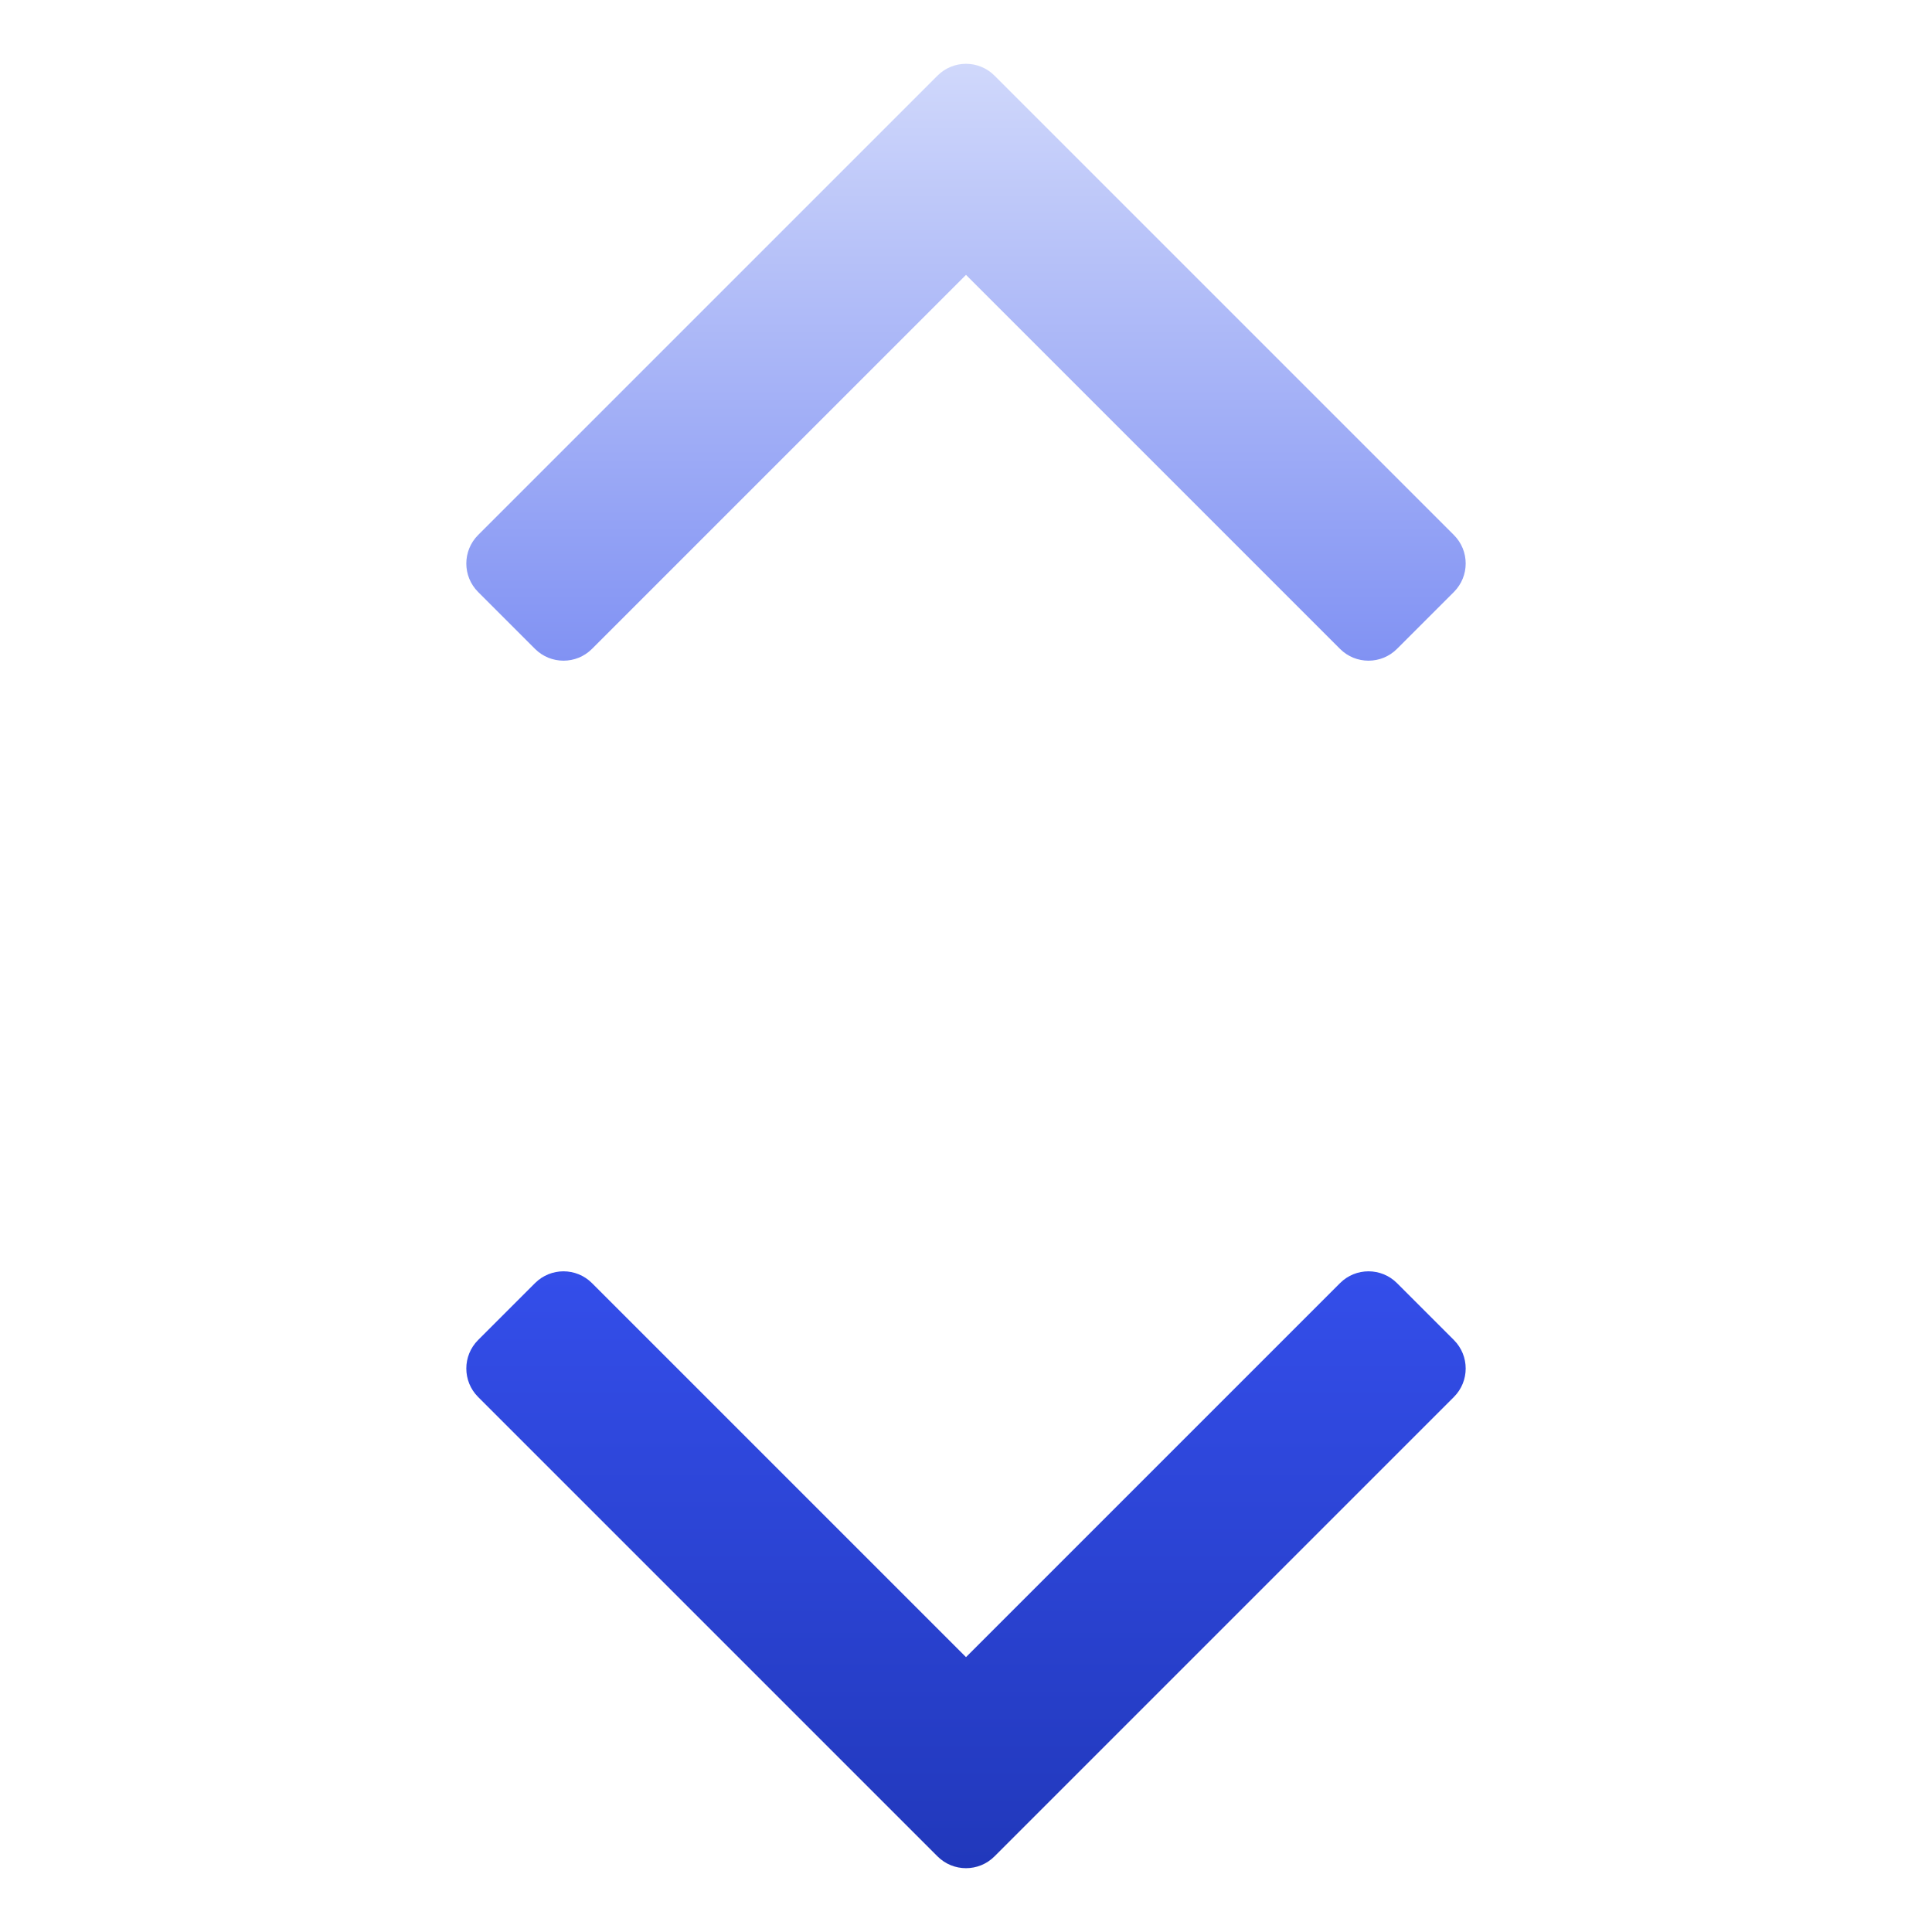 <svg xmlns="http://www.w3.org/2000/svg" height="48" width="48" style="" viewBox="0 0 48 48"><title>enlarge</title><g class="nc-icon-wrapper"><path d="M24.707 1.878C24.317 1.488 23.683 1.488 23.293 1.878L11.878 13.293C11.488 13.684 11.488 14.317 11.878 14.707L13.293 16.122C13.684 16.512 14.317 16.512 14.707 16.122L24 6.829L33.293 16.122C33.683 16.512 34.317 16.512 34.707 16.122L36.122 14.707C36.512 14.316 36.512 13.683 36.122 13.293L24.707 1.878Z" fill="url(#nc-ui-3-0_linear_119_128)"></path> <path d="M34.707 31.878C34.317 31.488 33.683 31.488 33.293 31.878L24 41.171L14.707 31.878C14.316 31.488 13.683 31.488 13.293 31.878L11.878 33.293C11.488 33.683 11.488 34.317 11.878 34.707L23.293 46.122C23.683 46.512 24.317 46.512 24.707 46.122L36.122 34.707C36.512 34.317 36.512 33.683 36.122 33.293L34.707 31.878Z" fill="url(#nc-ui-3-1_linear_119_128)"></path> <defs> <linearGradient id="nc-ui-3-0_linear_119_128" x1="24" y1="1.585" x2="24" y2="16.414" gradientUnits="userSpaceOnUse"> <stop stop-color="#D0D8FB"></stop> <stop offset="1" stop-color="#8192F3"></stop> </linearGradient> <linearGradient id="nc-ui-3-1_linear_119_128" x1="24" y1="31.585" x2="24" y2="46.414" gradientUnits="userSpaceOnUse"> <stop stop-color="#344EEA"></stop> <stop offset="1" stop-color="#2138BB"></stop> </linearGradient> </defs></g></svg>
